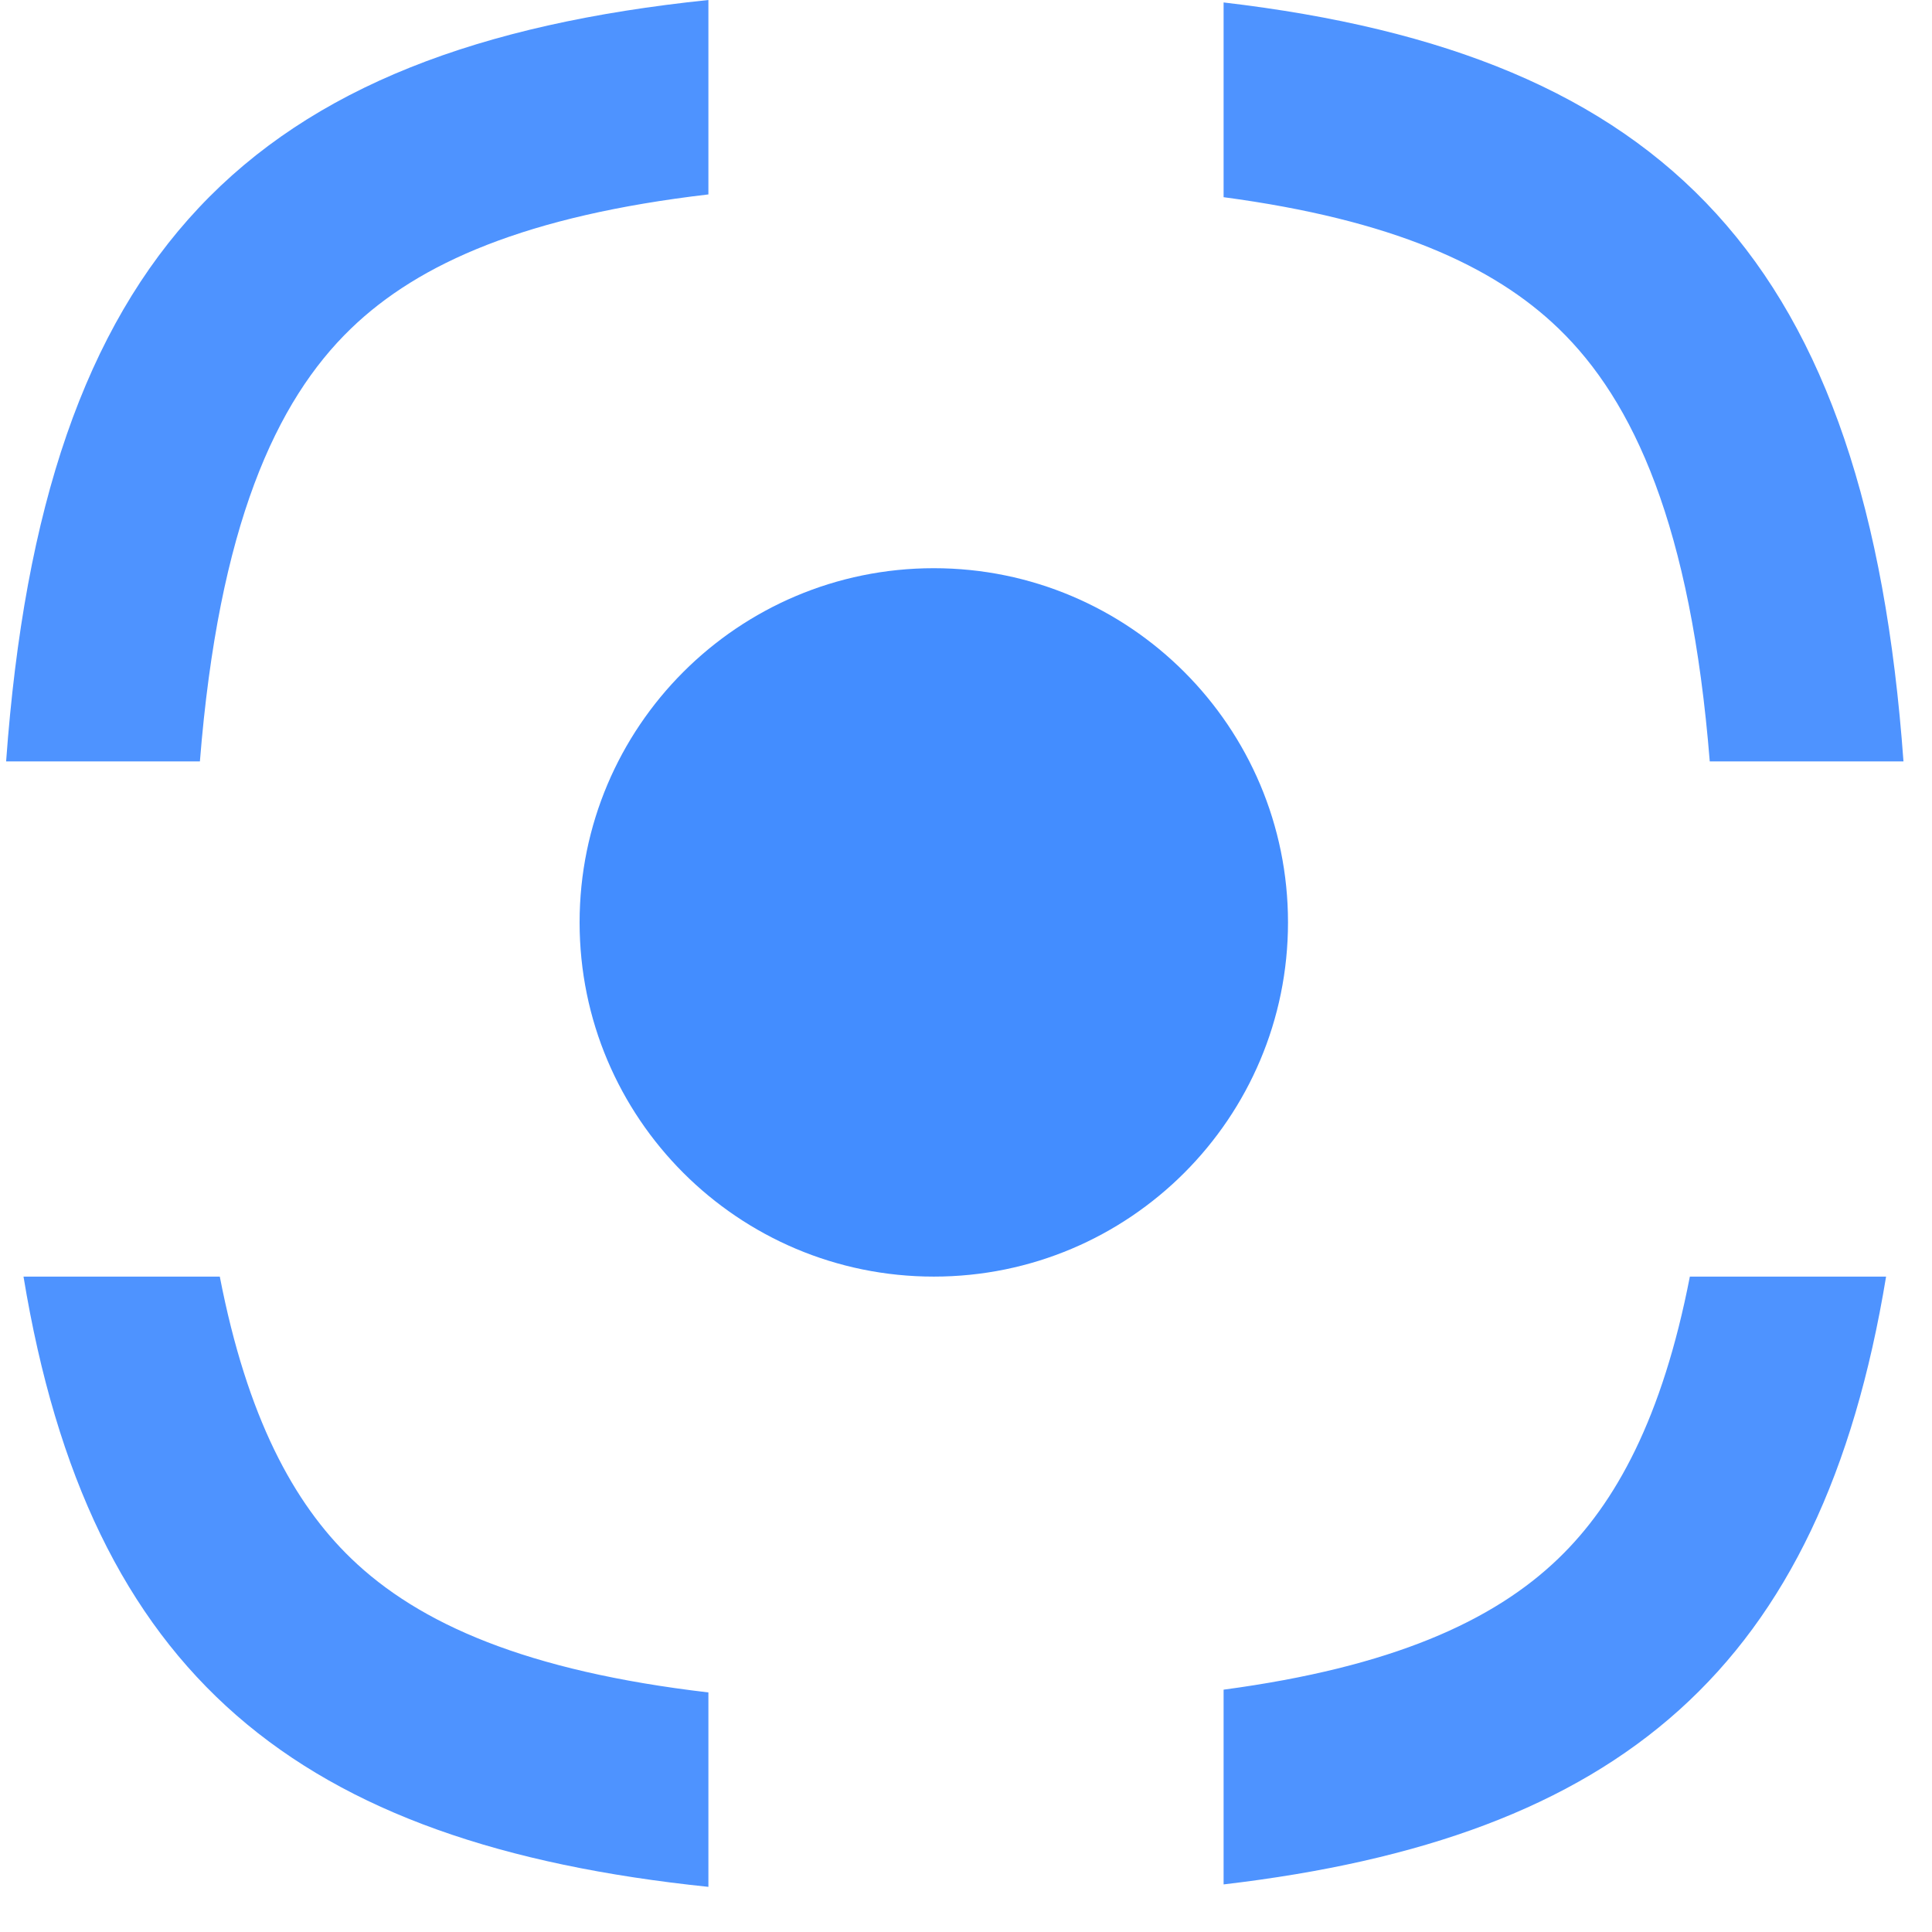 <svg width="30" height="30" viewBox="0 0 30 30" fill="none" xmlns="http://www.w3.org/2000/svg">
<path d="M14.5 19.823C17.538 19.823 20 17.361 20 14.323C20 11.286 17.538 8.823 14.5 8.823C11.462 8.823 9 11.286 9 14.323C9 17.361 11.462 19.823 14.5 19.823Z" fill="#438DFF"/>
<path fill-rule="evenodd" clip-rule="evenodd" d="M11 0C3.868 0.739 0.666 3.923 0.095 11.823H3.104C3.396 8.17 4.283 6.227 5.452 5.1C6.508 4.081 8.182 3.349 11 3.019V0ZM19 3.062C21.61 3.41 23.188 4.124 24.2 5.1C25.369 6.227 26.256 8.17 26.549 11.823H29.557C28.995 4.052 25.889 0.845 19 0.038V3.062ZM5.452 24.199C4.564 23.343 3.838 22.015 3.413 19.823H0.365C1.386 26.021 4.621 28.637 11 29.299V26.28C8.182 25.95 6.508 25.218 5.452 24.199ZM29.287 19.823C28.285 25.908 25.149 28.54 19 29.261V26.237C21.61 25.888 23.188 25.175 24.2 24.199C25.089 23.343 25.814 22.015 26.24 19.823H29.287Z" fill="#4E93FF"/>
</svg>
